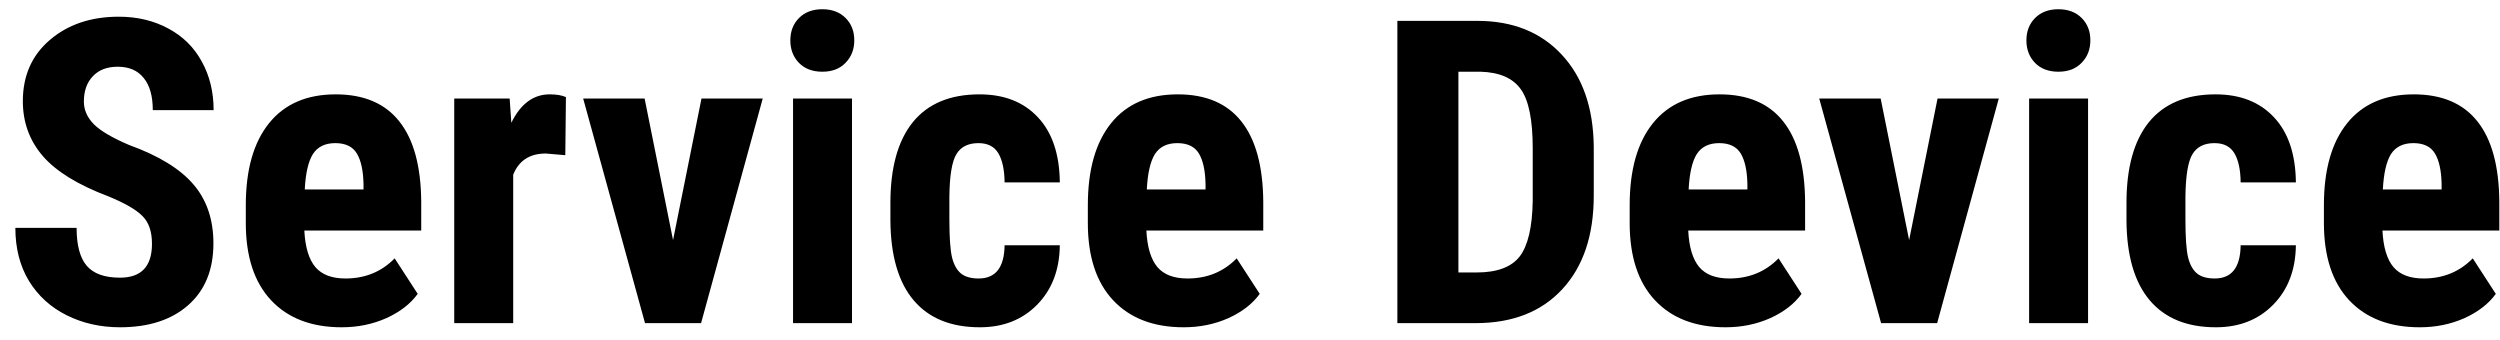 <svg width="147" height="20" viewBox="0 0 147 20" xmlns="http://www.w3.org/2000/svg">
<path d="M8.936 14.337C8.936 13.613 8.748 13.067 8.374 12.701C8.008 12.327 7.336 11.94 6.36 11.541C4.578 10.866 3.296 10.077 2.515 9.173C1.733 8.262 1.343 7.188 1.343 5.951C1.343 4.453 1.872 3.253 2.93 2.35C3.996 1.438 5.347 0.982 6.982 0.982C8.073 0.982 9.045 1.214 9.9 1.678C10.754 2.134 11.409 2.781 11.865 3.619C12.329 4.457 12.561 5.41 12.561 6.476H8.984C8.984 5.646 8.805 5.015 8.447 4.583C8.097 4.144 7.589 3.924 6.921 3.924C6.295 3.924 5.806 4.111 5.457 4.486C5.107 4.852 4.932 5.348 4.932 5.975C4.932 6.463 5.127 6.907 5.518 7.306C5.908 7.696 6.6 8.103 7.593 8.526C9.326 9.153 10.584 9.922 11.365 10.834C12.154 11.745 12.549 12.905 12.549 14.312C12.549 15.859 12.056 17.067 11.072 17.938C10.087 18.809 8.748 19.244 7.056 19.244C5.908 19.244 4.862 19.008 3.918 18.536C2.974 18.064 2.234 17.389 1.697 16.51C1.168 15.631 0.903 14.593 0.903 13.397H4.504C4.504 14.422 4.704 15.167 5.103 15.631C5.501 16.095 6.152 16.327 7.056 16.327C8.309 16.327 8.936 15.663 8.936 14.337ZM20.093 19.244C18.319 19.244 16.935 18.715 15.942 17.657C14.95 16.599 14.453 15.086 14.453 13.116V12.066C14.453 9.983 14.909 8.376 15.82 7.245C16.732 6.113 18.038 5.548 19.739 5.548C21.399 5.548 22.648 6.081 23.486 7.147C24.325 8.205 24.752 9.776 24.768 11.859V13.556H17.895C17.944 14.532 18.16 15.248 18.543 15.704C18.925 16.152 19.515 16.375 20.312 16.375C21.468 16.375 22.433 15.981 23.206 15.191L24.561 17.279C24.137 17.865 23.523 18.341 22.717 18.707C21.912 19.065 21.037 19.244 20.093 19.244ZM17.92 11.139H21.375V10.821C21.358 10.032 21.228 9.434 20.984 9.027C20.74 8.62 20.317 8.416 19.714 8.416C19.112 8.416 18.673 8.632 18.396 9.063C18.127 9.495 17.969 10.187 17.92 11.139ZM33.24 9.125L32.092 9.027C31.148 9.027 30.509 9.442 30.176 10.272V19H26.709V5.792H29.968L30.066 7.22C30.611 6.105 31.364 5.548 32.324 5.548C32.715 5.548 33.032 5.601 33.276 5.707L33.24 9.125ZM39.575 14.117L41.248 5.792H44.849L41.223 19H37.927L34.29 5.792H37.903L39.575 14.117ZM50.098 19H46.631V5.792H50.098V19ZM46.472 2.374C46.472 1.837 46.643 1.397 46.985 1.056C47.327 0.714 47.782 0.543 48.352 0.543C48.922 0.543 49.377 0.714 49.719 1.056C50.061 1.397 50.232 1.837 50.232 2.374C50.232 2.903 50.061 3.342 49.719 3.692C49.386 4.042 48.93 4.217 48.352 4.217C47.774 4.217 47.315 4.042 46.973 3.692C46.639 3.342 46.472 2.903 46.472 2.374ZM57.544 16.375C58.545 16.375 59.053 15.724 59.07 14.422H62.317C62.301 15.863 61.857 17.026 60.986 17.914C60.116 18.801 58.992 19.244 57.617 19.244C55.916 19.244 54.618 18.715 53.723 17.657C52.828 16.599 52.372 15.041 52.356 12.982V11.932C52.356 9.857 52.795 8.274 53.674 7.184C54.561 6.093 55.867 5.548 57.593 5.548C59.05 5.548 60.197 6 61.035 6.903C61.873 7.798 62.301 9.072 62.317 10.724H59.07C59.062 9.983 58.94 9.413 58.704 9.015C58.468 8.616 58.077 8.416 57.532 8.416C56.929 8.416 56.498 8.632 56.238 9.063C55.977 9.487 55.839 10.313 55.823 11.541V12.884C55.823 13.959 55.876 14.711 55.981 15.143C56.087 15.566 56.262 15.879 56.506 16.082C56.751 16.278 57.096 16.375 57.544 16.375ZM69.605 19.244C67.83 19.244 66.447 18.715 65.454 17.657C64.461 16.599 63.965 15.086 63.965 13.116V12.066C63.965 9.983 64.421 8.376 65.332 7.245C66.243 6.113 67.55 5.548 69.251 5.548C70.911 5.548 72.16 6.081 72.998 7.147C73.836 8.205 74.263 9.776 74.28 11.859V13.556H67.407C67.456 14.532 67.672 15.248 68.054 15.704C68.437 16.152 69.027 16.375 69.824 16.375C70.98 16.375 71.944 15.981 72.717 15.191L74.072 17.279C73.649 17.865 73.035 18.341 72.229 18.707C71.423 19.065 70.549 19.244 69.605 19.244ZM67.432 11.139H70.886V10.821C70.87 10.032 70.74 9.434 70.496 9.027C70.251 8.62 69.828 8.416 69.226 8.416C68.624 8.416 68.184 8.632 67.908 9.063C67.639 9.495 67.481 10.187 67.432 11.139ZM82.165 19V1.227H86.865C88.94 1.227 90.592 1.886 91.821 3.204C93.058 4.522 93.689 6.329 93.713 8.624V11.505C93.713 13.841 93.095 15.676 91.858 17.01C90.629 18.337 88.932 19 86.768 19H82.165ZM85.754 4.217V16.021H86.829C88.025 16.021 88.867 15.708 89.356 15.082C89.844 14.447 90.1 13.356 90.124 11.81V8.722C90.124 7.062 89.893 5.906 89.429 5.255C88.965 4.596 88.175 4.25 87.061 4.217H85.754ZM101.465 19.244C99.691 19.244 98.307 18.715 97.314 17.657C96.322 16.599 95.825 15.086 95.825 13.116V12.066C95.825 9.983 96.281 8.376 97.192 7.245C98.104 6.113 99.41 5.548 101.111 5.548C102.771 5.548 104.02 6.081 104.858 7.147C105.697 8.205 106.124 9.776 106.14 11.859V13.556H99.268C99.316 14.532 99.532 15.248 99.915 15.704C100.297 16.152 100.887 16.375 101.685 16.375C102.84 16.375 103.805 15.981 104.578 15.191L105.933 17.279C105.509 17.865 104.895 18.341 104.089 18.707C103.284 19.065 102.409 19.244 101.465 19.244ZM99.292 11.139H102.747V10.821C102.73 10.032 102.6 9.434 102.356 9.027C102.112 8.62 101.689 8.416 101.086 8.416C100.484 8.416 100.045 8.632 99.768 9.063C99.499 9.495 99.341 10.187 99.292 11.139ZM112.256 14.117L113.928 5.792H117.529L113.904 19H110.608L106.97 5.792H110.583L112.256 14.117ZM122.778 19H119.312V5.792H122.778V19ZM119.153 2.374C119.153 1.837 119.324 1.397 119.666 1.056C120.007 0.714 120.463 0.543 121.033 0.543C121.602 0.543 122.058 0.714 122.4 1.056C122.742 1.397 122.913 1.837 122.913 2.374C122.913 2.903 122.742 3.342 122.4 3.692C122.066 4.042 121.611 4.217 121.033 4.217C120.455 4.217 119.995 4.042 119.653 3.692C119.32 3.342 119.153 2.903 119.153 2.374ZM130.225 16.375C131.226 16.375 131.734 15.724 131.75 14.422H134.998C134.981 15.863 134.538 17.026 133.667 17.914C132.796 18.801 131.673 19.244 130.298 19.244C128.597 19.244 127.299 18.715 126.404 17.657C125.509 16.599 125.053 15.041 125.037 12.982V11.932C125.037 9.857 125.476 8.274 126.355 7.184C127.242 6.093 128.548 5.548 130.273 5.548C131.73 5.548 132.878 6 133.716 6.903C134.554 7.798 134.981 9.072 134.998 10.724H131.75C131.742 9.983 131.62 9.413 131.384 9.015C131.148 8.616 130.758 8.416 130.212 8.416C129.61 8.416 129.179 8.632 128.918 9.063C128.658 9.487 128.52 10.313 128.503 11.541V12.884C128.503 13.959 128.556 14.711 128.662 15.143C128.768 15.566 128.943 15.879 129.187 16.082C129.431 16.278 129.777 16.375 130.225 16.375ZM142.285 19.244C140.511 19.244 139.128 18.715 138.135 17.657C137.142 16.599 136.646 15.086 136.646 13.116V12.066C136.646 9.983 137.101 8.376 138.013 7.245C138.924 6.113 140.23 5.548 141.931 5.548C143.591 5.548 144.84 6.081 145.679 7.147C146.517 8.205 146.944 9.776 146.96 11.859V13.556H140.088C140.137 14.532 140.352 15.248 140.735 15.704C141.117 16.152 141.707 16.375 142.505 16.375C143.66 16.375 144.625 15.981 145.398 15.191L146.753 17.279C146.33 17.865 145.715 18.341 144.91 18.707C144.104 19.065 143.229 19.244 142.285 19.244ZM140.112 11.139H143.567V10.821C143.551 10.032 143.42 9.434 143.176 9.027C142.932 8.62 142.509 8.416 141.907 8.416C141.305 8.416 140.865 8.632 140.588 9.063C140.32 9.495 140.161 10.187 140.112 11.139Z"/>
</svg>
